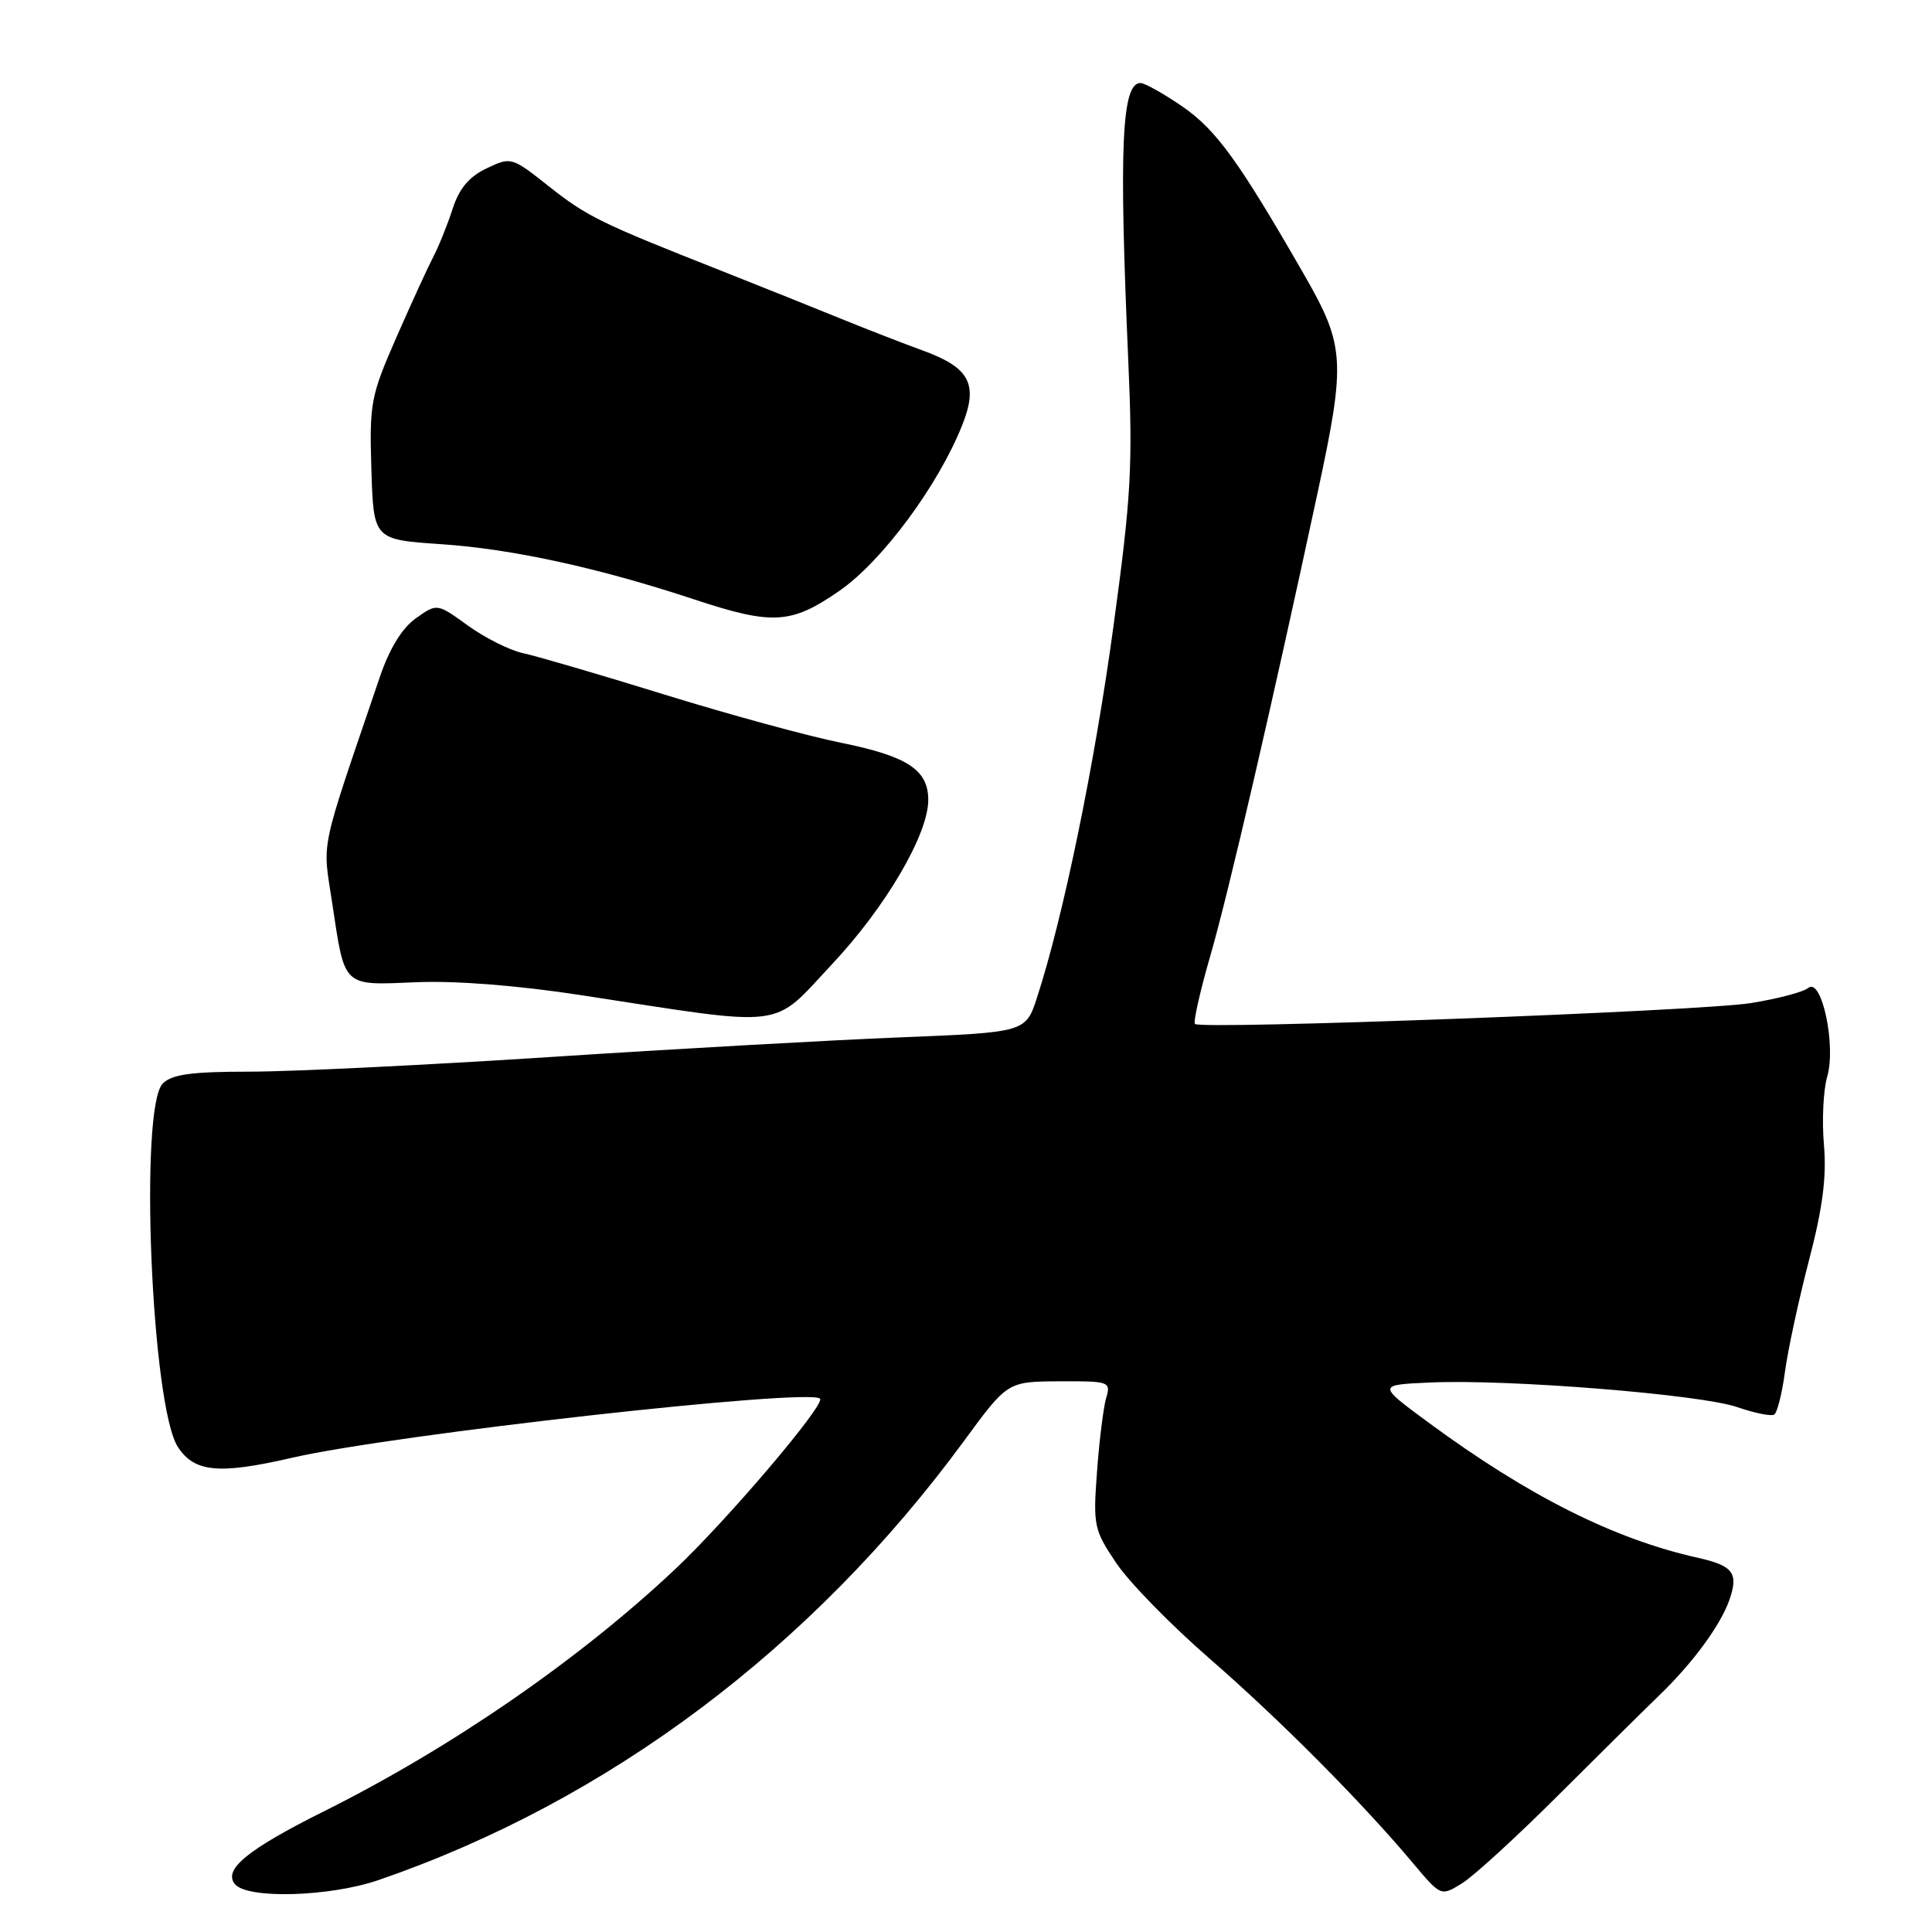 <?xml version="1.0" encoding="UTF-8" standalone="no"?>
<!DOCTYPE svg PUBLIC "-//W3C//DTD SVG 1.1//EN" "http://www.w3.org/Graphics/SVG/1.1/DTD/svg11.dtd" >
<svg xmlns="http://www.w3.org/2000/svg" xmlns:xlink="http://www.w3.org/1999/xlink" version="1.1" viewBox="0 0 256 256">
 <g >
 <path fill="currentColor"
d=" M 50.18 249.11 C 80.58 238.65 107.61 218.37 127.76 190.90 C 133.50 183.07 133.50 183.07 140.37 183.03 C 147.02 183.00 147.21 183.07 146.57 185.25 C 146.21 186.49 145.66 190.88 145.36 195.00 C 144.83 202.15 144.95 202.71 147.90 207.10 C 149.60 209.64 155.16 215.33 160.25 219.75 C 169.56 227.84 180.42 238.76 187.24 246.89 C 190.93 251.28 190.93 251.28 193.71 249.56 C 195.25 248.62 201.09 243.27 206.69 237.67 C 212.30 232.08 218.15 226.29 219.69 224.81 C 224.25 220.44 227.96 215.40 229.16 211.98 C 230.39 208.45 229.65 207.46 225.00 206.42 C 213.87 203.94 202.54 198.25 189.29 188.50 C 182.50 183.50 182.50 183.50 189.50 183.19 C 199.78 182.72 225.30 184.77 230.16 186.44 C 232.47 187.24 234.69 187.69 235.09 187.44 C 235.49 187.20 236.13 184.64 236.52 181.75 C 236.91 178.86 238.34 172.22 239.70 167.00 C 241.52 160.05 242.05 155.94 241.68 151.68 C 241.40 148.48 241.60 144.43 242.11 142.68 C 243.32 138.56 241.38 129.44 239.60 130.91 C 238.95 131.45 235.52 132.35 231.96 132.92 C 225.19 133.99 159.13 136.46 158.34 135.68 C 158.09 135.43 159.02 131.32 160.40 126.55 C 162.77 118.38 168.64 93.02 174.65 65.00 C 178.33 47.88 178.19 45.79 172.88 36.53 C 164.17 21.36 161.16 17.21 156.67 14.11 C 154.18 12.40 151.68 11.00 151.12 11.00 C 148.63 11.00 148.26 19.40 149.49 47.50 C 150.12 61.72 149.90 65.67 147.54 82.98 C 145.06 101.23 140.89 121.49 137.42 132.15 C 135.91 136.79 135.91 136.79 119.20 137.46 C 110.02 137.83 89.12 139.00 72.77 140.07 C 56.42 141.13 38.56 142.00 33.09 142.00 C 25.38 142.00 22.79 142.35 21.57 143.57 C 18.42 146.72 20.06 186.36 23.57 191.73 C 25.76 195.09 29.00 195.40 38.70 193.16 C 52.10 190.08 107.24 183.90 108.66 185.33 C 109.41 186.08 96.30 201.50 89.38 208.00 C 76.65 219.97 59.75 231.61 42.94 240.00 C 32.80 245.06 29.53 247.73 31.13 249.66 C 32.79 251.66 43.70 251.34 50.18 249.11 Z  M 110.26 127.75 C 117.38 120.16 123.00 110.55 123.00 106.00 C 123.00 102.01 120.26 100.21 111.44 98.42 C 107.07 97.54 96.53 94.66 88.00 92.02 C 79.47 89.38 71.06 86.92 69.31 86.55 C 67.55 86.17 64.27 84.53 62.01 82.90 C 57.91 79.93 57.91 79.93 55.10 81.93 C 53.27 83.23 51.61 85.93 50.33 89.71 C 42.21 113.58 42.73 111.11 44.02 119.67 C 45.72 130.94 45.31 130.56 55.16 130.15 C 60.41 129.93 68.65 130.58 77.04 131.87 C 104.69 136.12 102.12 136.44 110.26 127.75 Z  M 111.25 78.27 C 116.89 74.36 124.33 64.31 127.50 56.33 C 129.66 50.89 128.50 48.71 122.26 46.44 C 119.64 45.49 114.80 43.60 111.50 42.26 C 108.20 40.91 101.00 38.03 95.50 35.85 C 79.47 29.52 77.81 28.71 72.65 24.63 C 67.80 20.79 67.71 20.77 64.47 22.31 C 62.15 23.42 60.84 24.98 59.97 27.69 C 59.29 29.78 58.15 32.62 57.43 34.00 C 56.71 35.38 54.50 40.19 52.52 44.71 C 49.12 52.47 48.94 53.43 49.21 62.21 C 49.50 71.50 49.50 71.50 58.50 72.11 C 67.93 72.75 79.37 75.25 92.00 79.43 C 102.38 82.86 104.84 82.72 111.25 78.27 Z "/>
</g>
</svg>